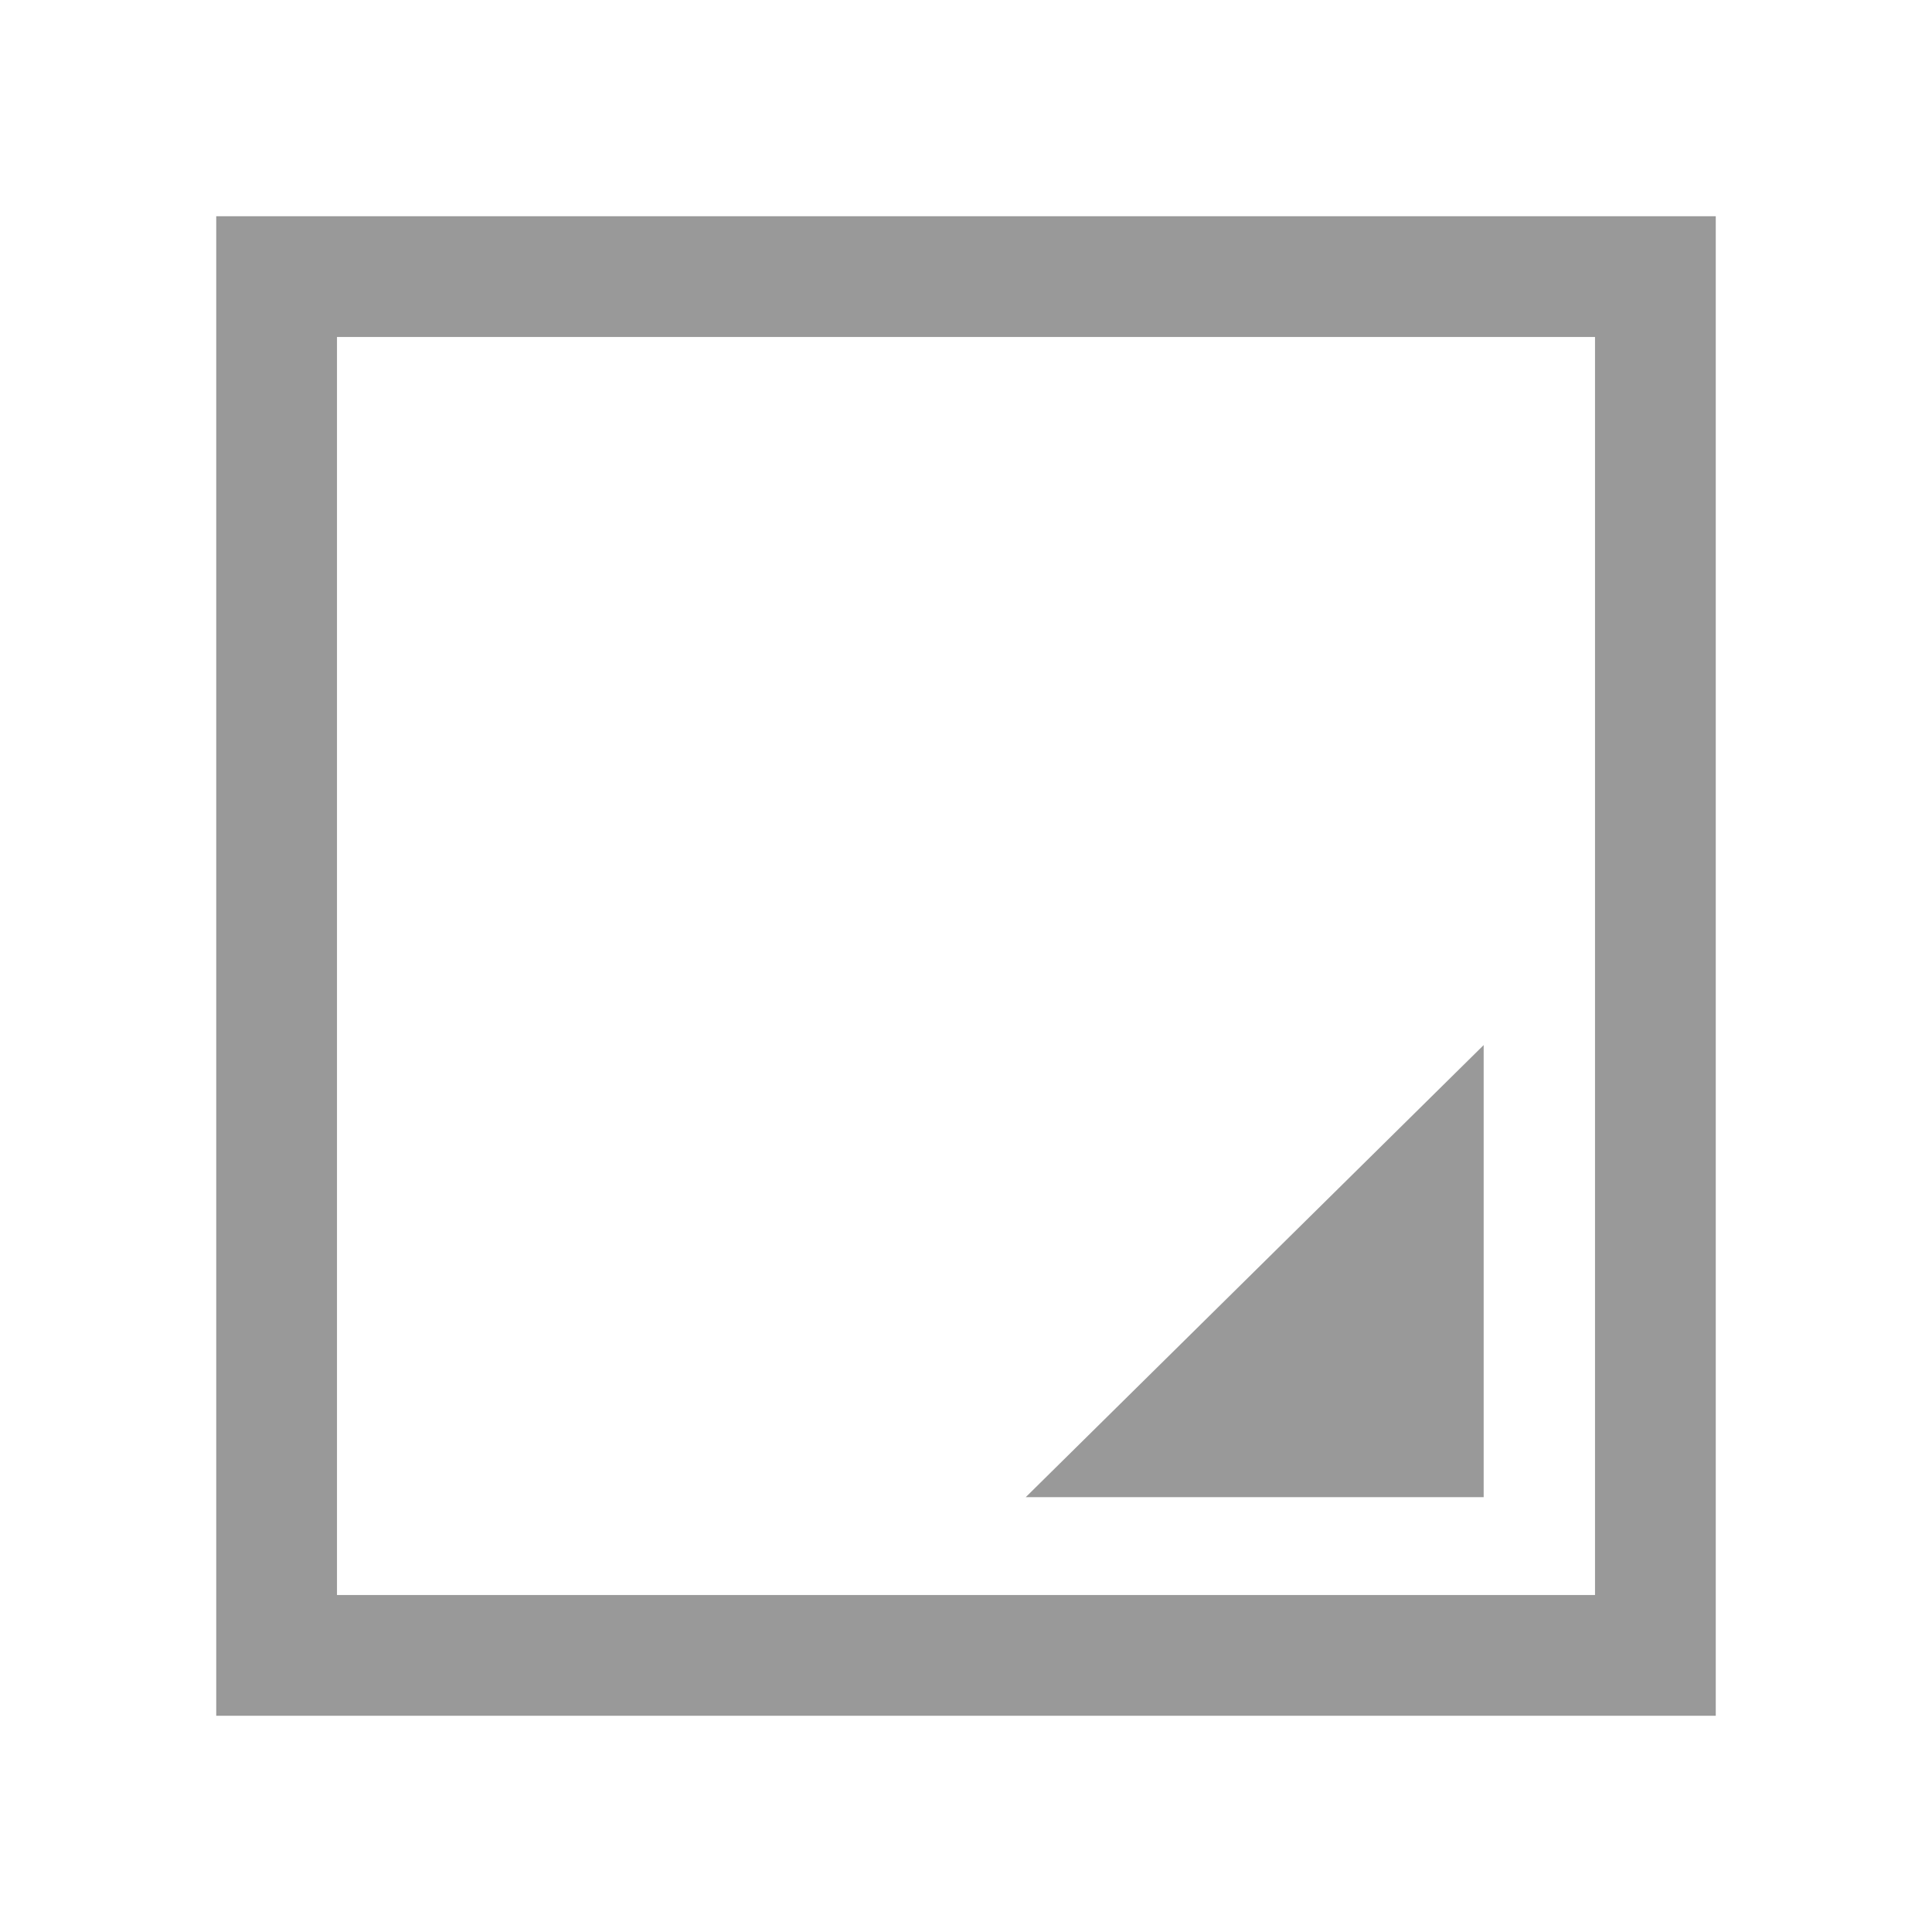 <?xml version="1.0" standalone="no"?>
<!DOCTYPE svg PUBLIC "-//W3C//DTD SVG 1.1//EN" "http://www.w3.org/Graphics/SVG/1.1/DTD/svg11.dtd">
<svg width="100%" height="100%" viewBox="0 0 128 128" version="1.1" xmlns="http://www.w3.org/2000/svg" xmlns:xlink="http://www.w3.org/1999/xlink" xml:space="preserve" style="fill-rule:evenodd;clip-rule:evenodd;stroke-linejoin:round;stroke-miterlimit:1.414;">
    <g id="Tr Resize">
        <path d="M14.326,113.674L14.326,14.326L113.674,14.326L113.674,113.674L14.326,113.674ZM22.326,105.674L105.674,105.674L105.674,22.326L22.326,22.326L22.326,105.674Z" style="fill:#999;"/>
        <path d="M94.297,78.809L94.297,95.191L77.703,95.191L94.297,78.809Z" style="fill:#999;"/>
        <path d="M67.958,99.191L98.297,69.239L98.297,99.191L67.958,99.191ZM87.448,91.191L90.297,91.191L90.297,88.379L87.448,91.191Z" style="fill:#999;"/>
    </g>
</svg>
